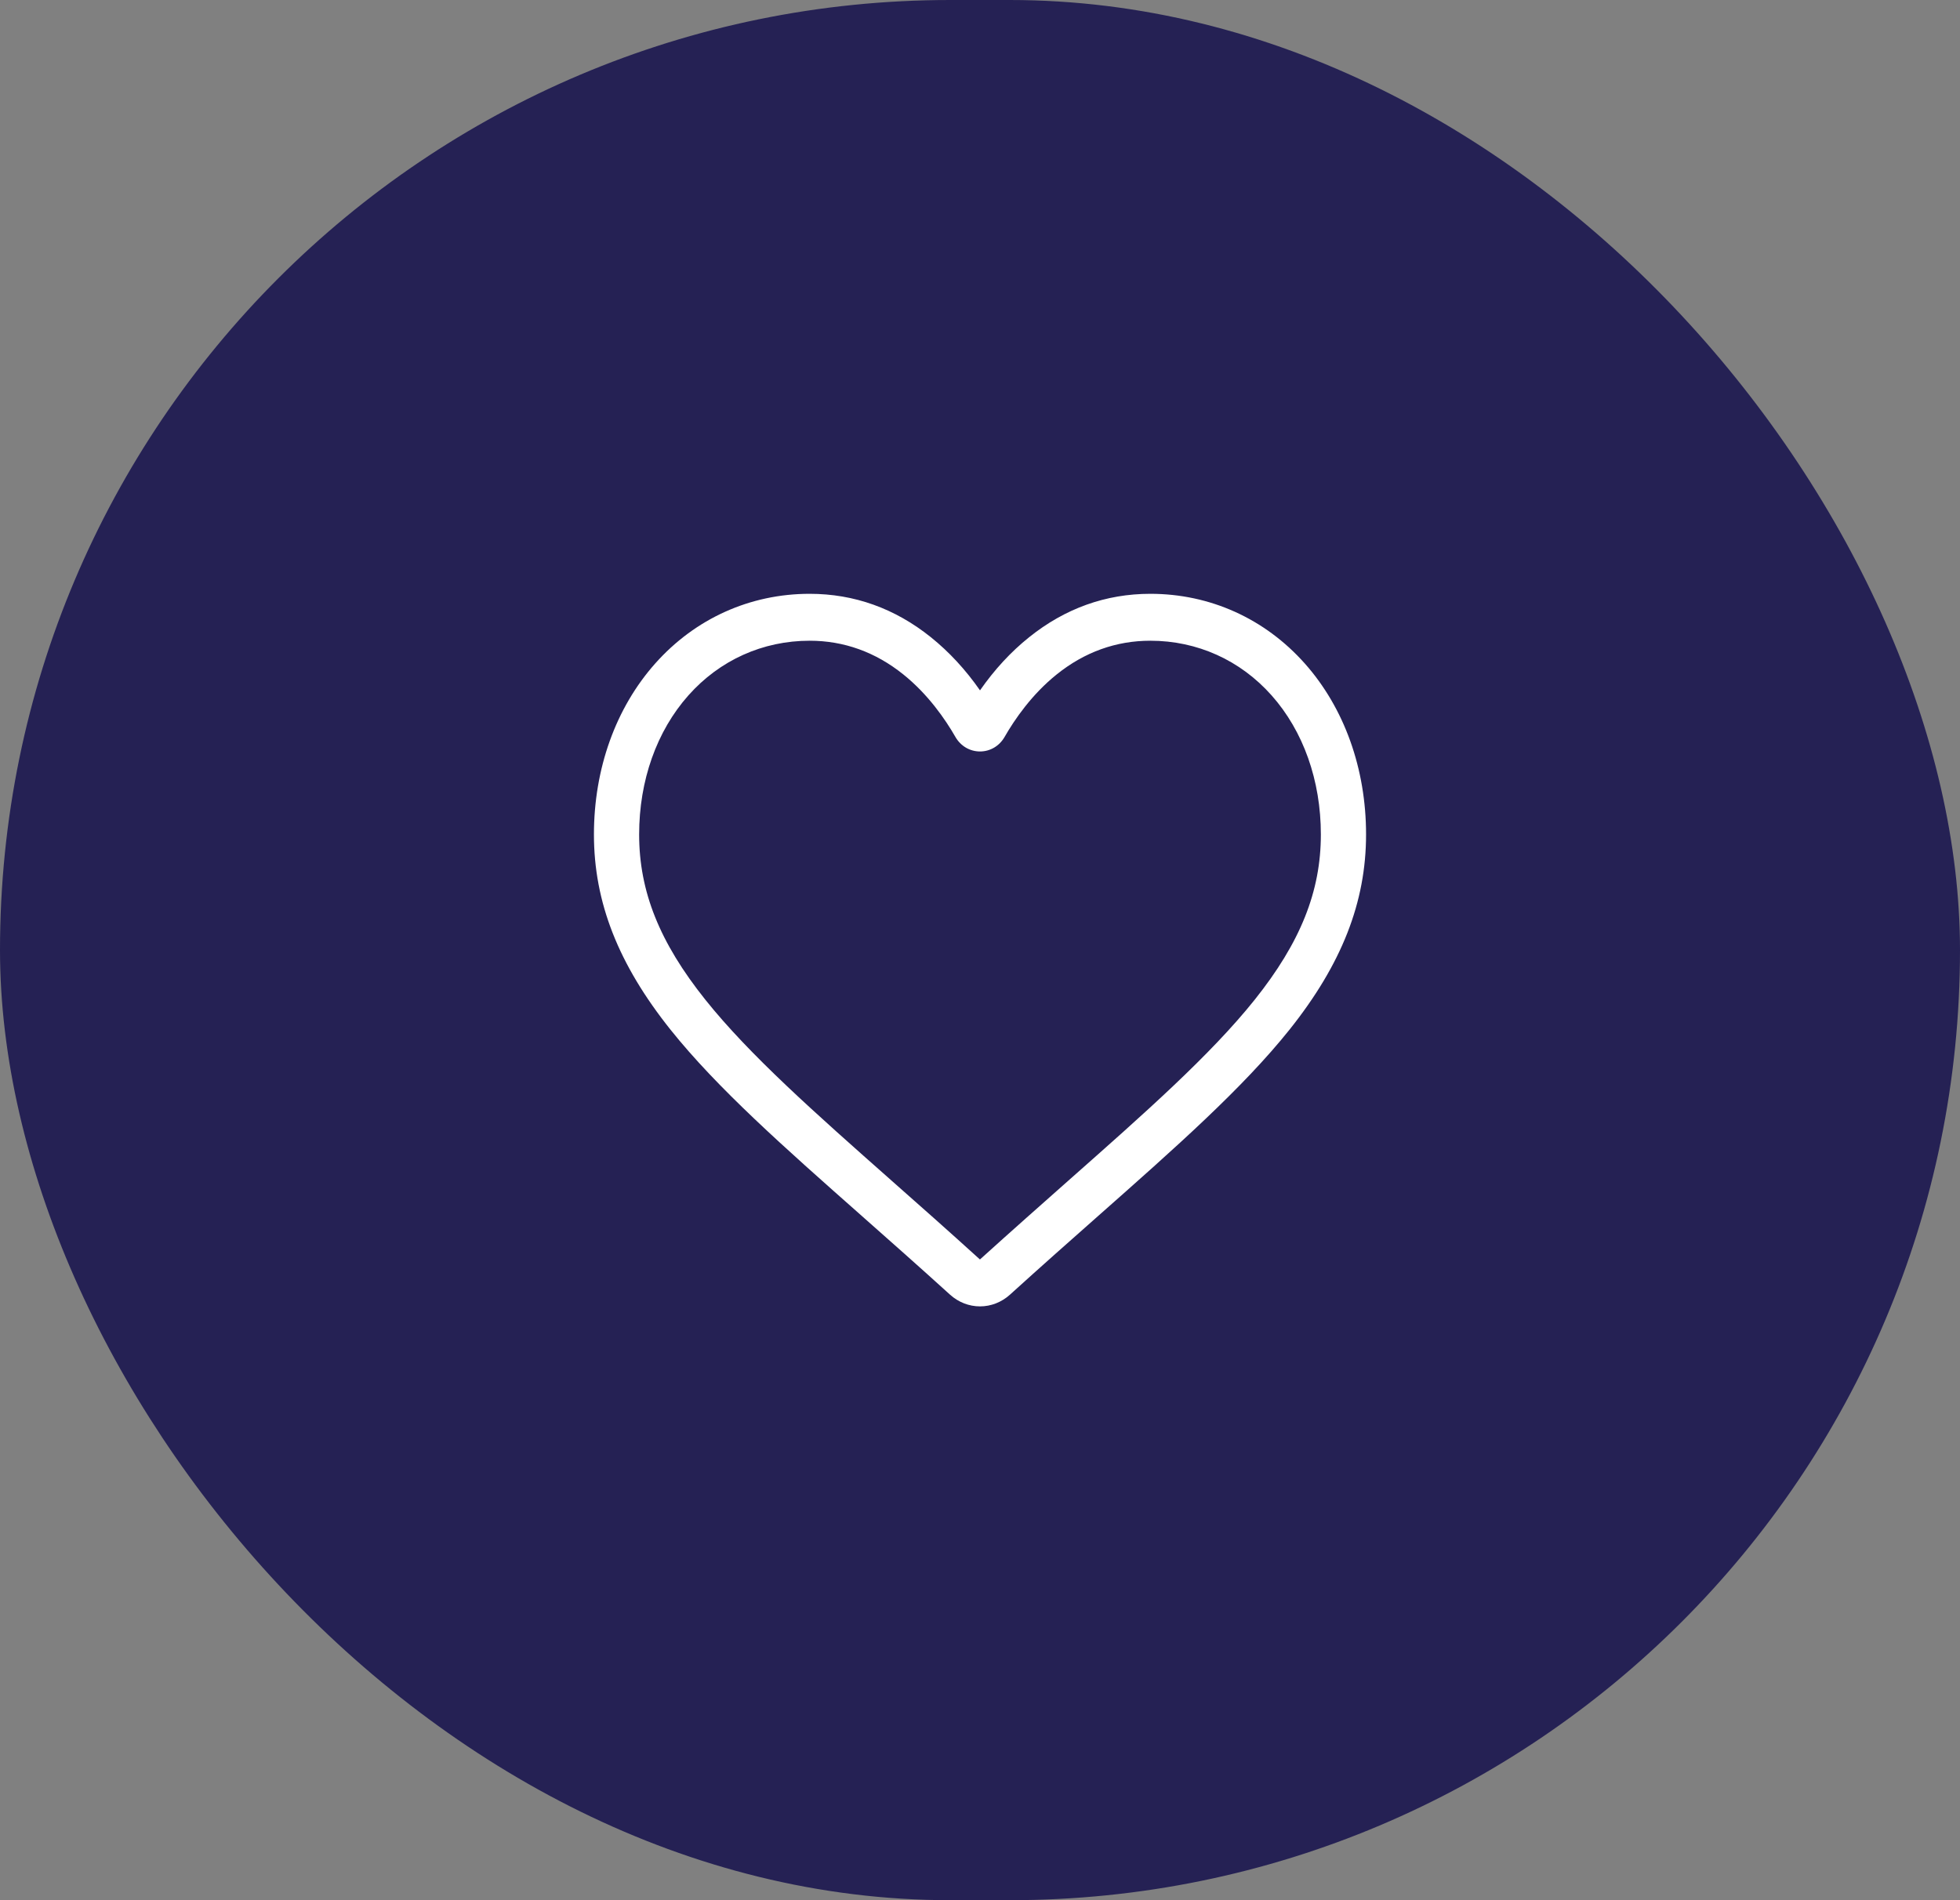 <svg width="33" height="32" viewBox="0 0 33 32" fill="none" xmlns="http://www.w3.org/2000/svg">
<rect x="0" y="0" width="33" height="32" fill="#808080" stroke="none"/>
<rect width="33" height="32" rx="16" fill="#252154"/>
<path d="M16.5 22C16.315 22 16.137 21.93 15.997 21.804C15.472 21.328 14.966 20.88 14.519 20.485L14.517 20.483C13.207 19.325 12.076 18.325 11.289 17.34C10.41 16.238 10 15.194 10 14.053C10 12.945 10.366 11.923 11.031 11.174C11.704 10.417 12.628 10 13.632 10C14.382 10 15.069 10.246 15.674 10.732C15.979 10.977 16.256 11.276 16.5 11.626C16.744 11.276 17.02 10.977 17.326 10.732C17.931 10.246 18.618 10 19.368 10C20.372 10 21.296 10.417 21.969 11.174C22.634 11.923 23 12.945 23 14.053C23 15.194 22.59 16.238 21.711 17.34C20.924 18.325 19.793 19.325 18.483 20.483C18.036 20.878 17.529 21.327 17.003 21.804C16.863 21.93 16.685 22 16.5 22ZM13.632 10.79C12.843 10.79 12.118 11.117 11.591 11.71C11.056 12.312 10.761 13.144 10.761 14.053C10.761 15.013 11.105 15.871 11.876 16.836C12.62 17.768 13.728 18.747 15.011 19.882L15.013 19.884C15.462 20.28 15.97 20.73 16.499 21.21C17.031 20.729 17.54 20.279 17.989 19.881C19.272 18.747 20.38 17.768 21.125 16.836C21.895 15.871 22.239 15.013 22.239 14.053C22.239 13.144 21.944 12.312 21.409 11.71C20.882 11.117 20.157 10.79 19.368 10.79C18.791 10.79 18.26 10.981 17.792 11.357C17.374 11.692 17.083 12.115 16.913 12.412C16.825 12.564 16.671 12.655 16.5 12.655C16.329 12.655 16.175 12.564 16.087 12.412C15.917 12.115 15.626 11.692 15.208 11.357C14.74 10.981 14.209 10.79 13.632 10.79Z" fill="white"/>
</svg>

